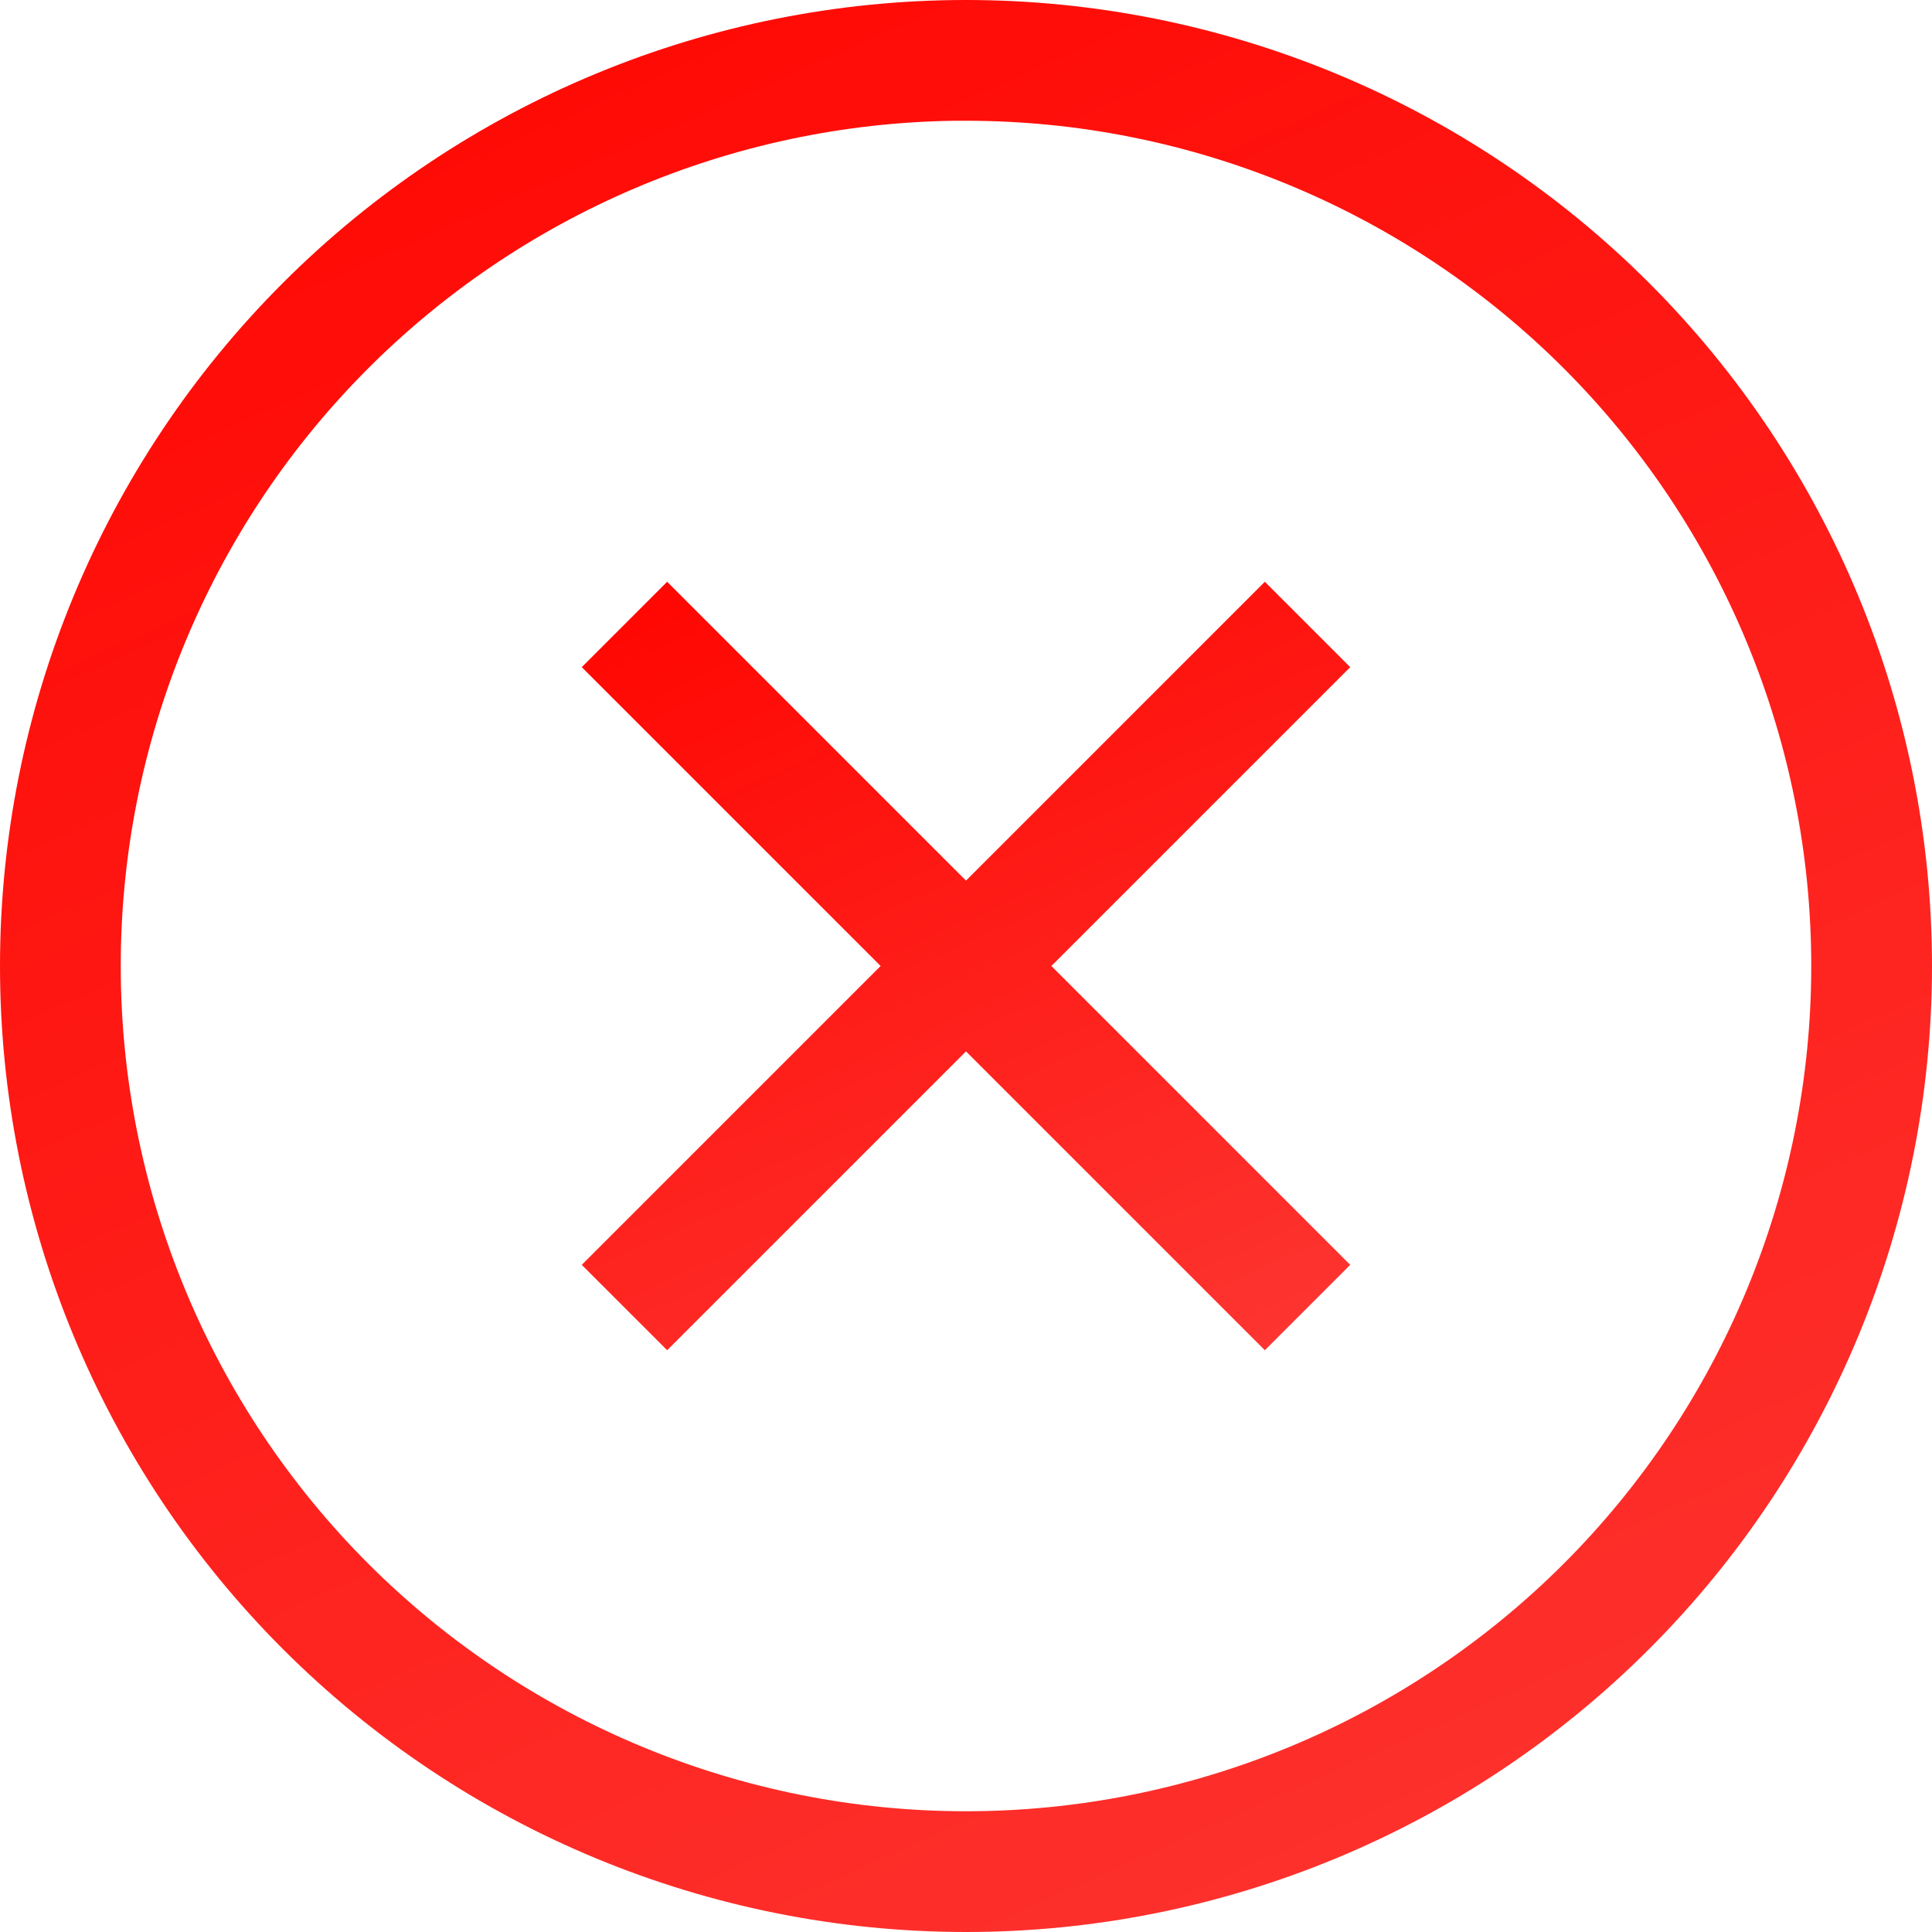 <svg width="16" height="16" viewBox="0 0 16 16" fill="none" xmlns="http://www.w3.org/2000/svg">
<g clip-path="url(#clip0_9_3494)">
<path fill-rule="evenodd" clip-rule="evenodd" d="M5.525 4.818L8 7.293L10.475 4.818L11.182 5.525L8.707 8L11.182 10.475L10.475 11.182L8 8.707L5.525 11.182L4.818 10.475L7.293 8L4.818 5.525L5.525 4.818Z" fill="url(#paint0_linear_9_3494)"/>
<path d="M8 0C5.878 0 3.843 0.843 2.343 2.343C0.843 3.843 0 5.878 0 8C0 10.122 0.843 12.157 2.343 13.657C3.843 15.157 5.878 16 8 16C10.122 16 12.157 15.157 13.657 13.657C15.157 12.157 16 10.122 16 8C16 5.878 15.157 3.843 13.657 2.343C12.157 0.843 10.122 0 8 0ZM7.906 1C7.938 1 7.969 1 8 1C9.857 1 11.637 1.738 12.95 3.05C14.262 4.363 15 6.143 15 8C15 9.857 14.262 11.637 12.95 12.95C11.637 14.262 9.857 15 8 15C6.143 15 4.363 14.262 3.05 12.95C1.738 11.637 1 9.857 1 8C1 6.16 1.724 4.393 3.017 3.083C4.31 1.773 6.066 1.025 7.906 1Z" fill="url(#paint1_linear_9_3494)"/>
</g>
<defs>
<linearGradient id="paint0_linear_9_3494" x1="4.818" y1="4.818" x2="8.23" y2="12.494" gradientUnits="userSpaceOnUse">
<stop stop-color="#FF0500"/>
<stop offset="1" stop-color="#FD3632"/>
</linearGradient>
<linearGradient id="paint1_linear_9_3494" x1="0" y1="0" x2="8.577" y2="19.299" gradientUnits="userSpaceOnUse">
<stop stop-color="#FF0500"/>
<stop offset="1" stop-color="#FD3632"/>
</linearGradient>
<clipPath id="clip0_9_3494">
<rect width="16" height="16" fill="white"/>
</clipPath>
</defs>
</svg>
